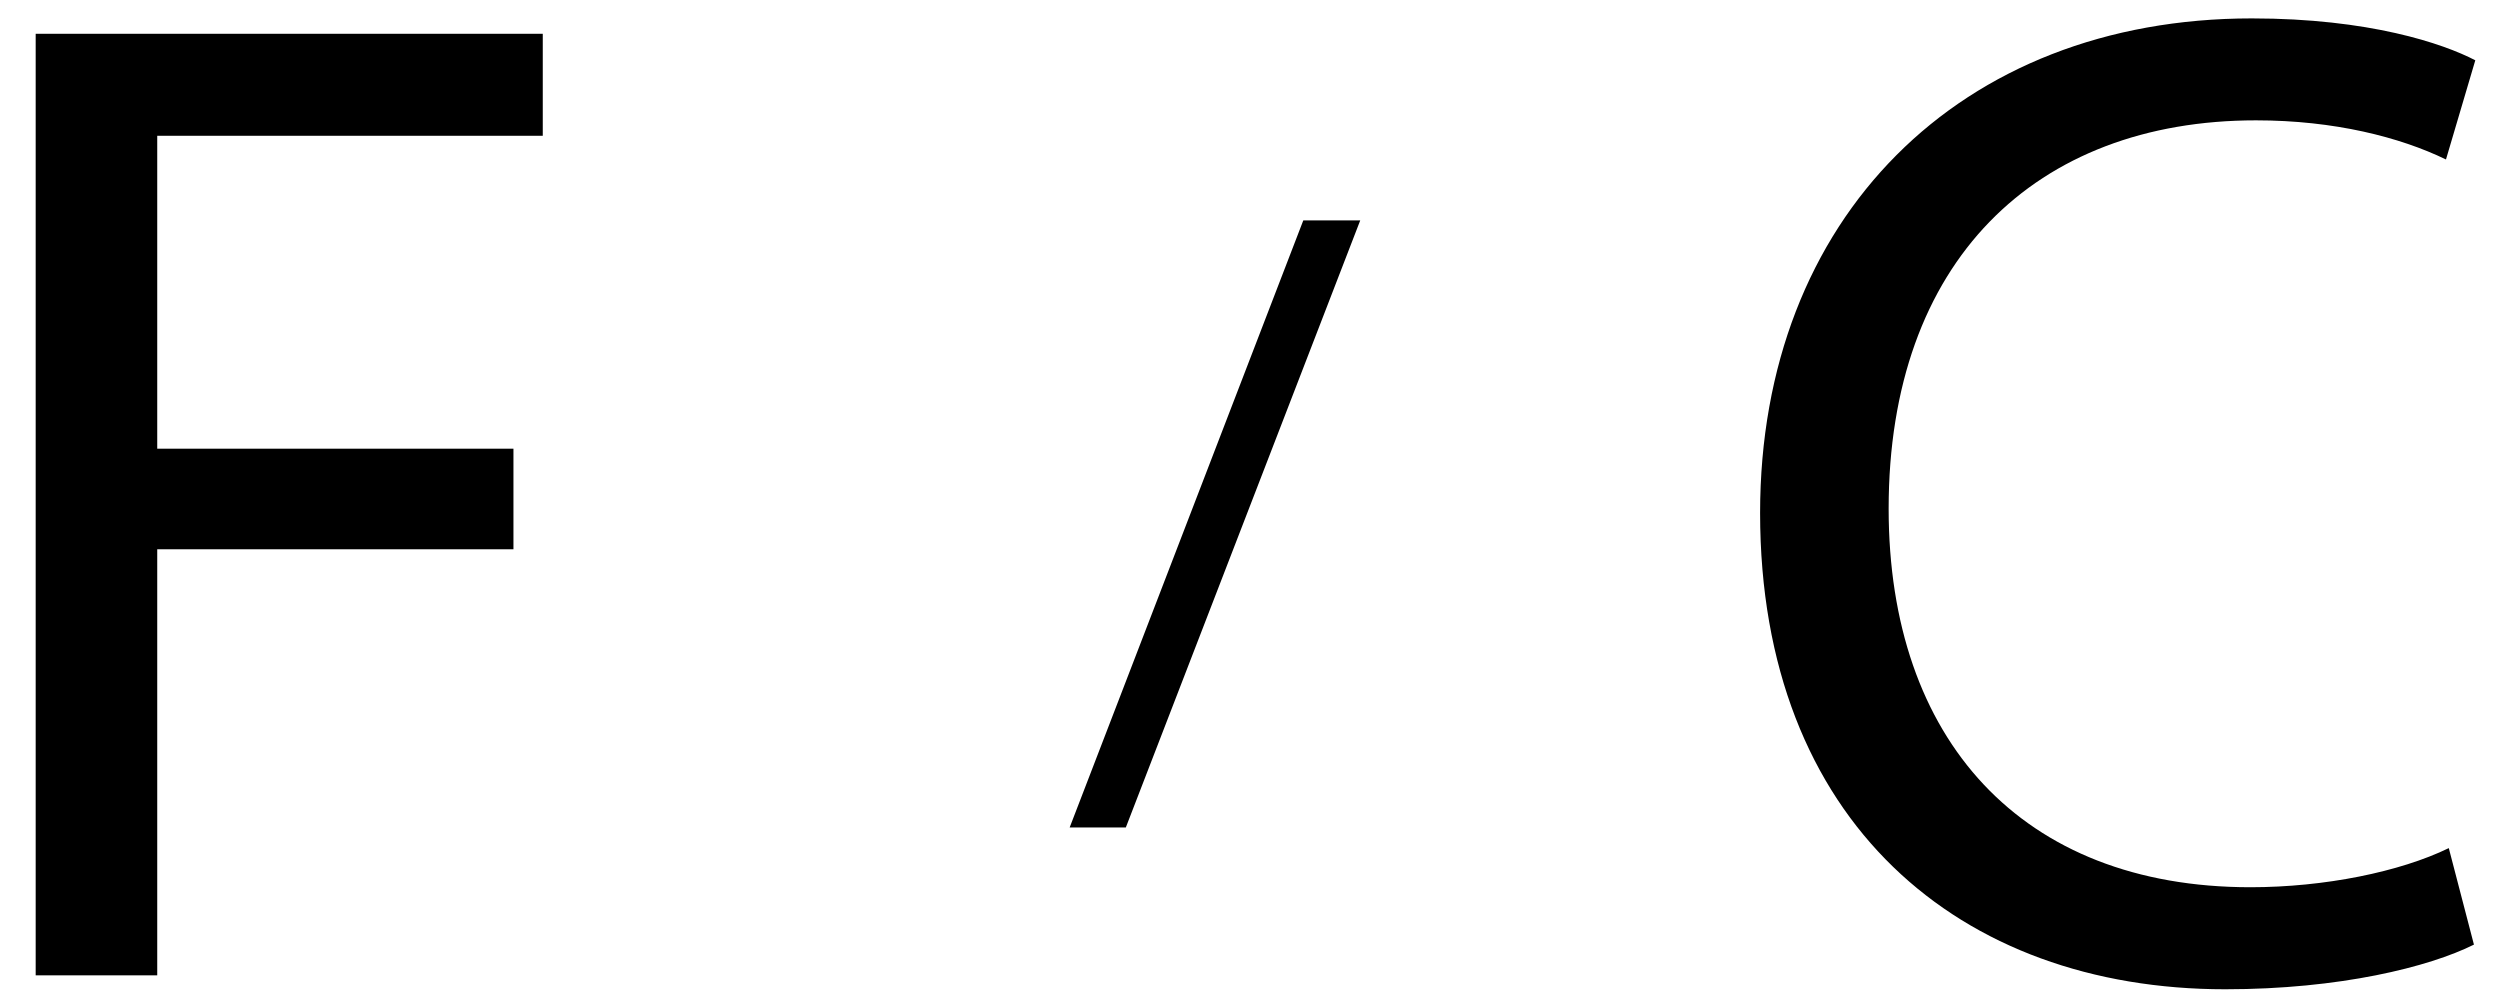 <svg version="1.1" id="Layer_1" xmlns="http://www.w3.org/2000/svg" xmlns:xlink="http://www.w3.org/1999/xlink" x="0px" y="0px"
	 width="51.5px" height="20.75px" viewBox="0 0 51.5 20.75" enable-background="new 0 0 51.5 20.75" xml:space="preserve">
<g>
	<path d="M0.735,0.696h10.446v2.101H3.239v6.446h7.338v2.072H3.239v8.777H0.735V0.696z"/>
</g>
<g>
	<path d="M50.963,19.459c-0.921,0.46-2.763,0.92-5.123,0.92c-5.468,0-9.582-3.453-9.582-9.813c0-6.072,4.114-10.187,10.129-10.187
		c2.417,0,3.942,0.518,4.604,0.863l-0.604,2.043c-0.949-0.46-2.302-0.806-3.913-0.806c-4.547,0-7.568,2.907-7.568,8
		c0,4.749,2.733,7.798,7.453,7.798c1.524,0,3.079-0.316,4.086-0.806L50.963,19.459z"/>
</g>
<g>
	<path d="M22.035,17.046L26.848,4.54h1.173l-4.829,12.506H22.035z"/>
</g>
</svg>
